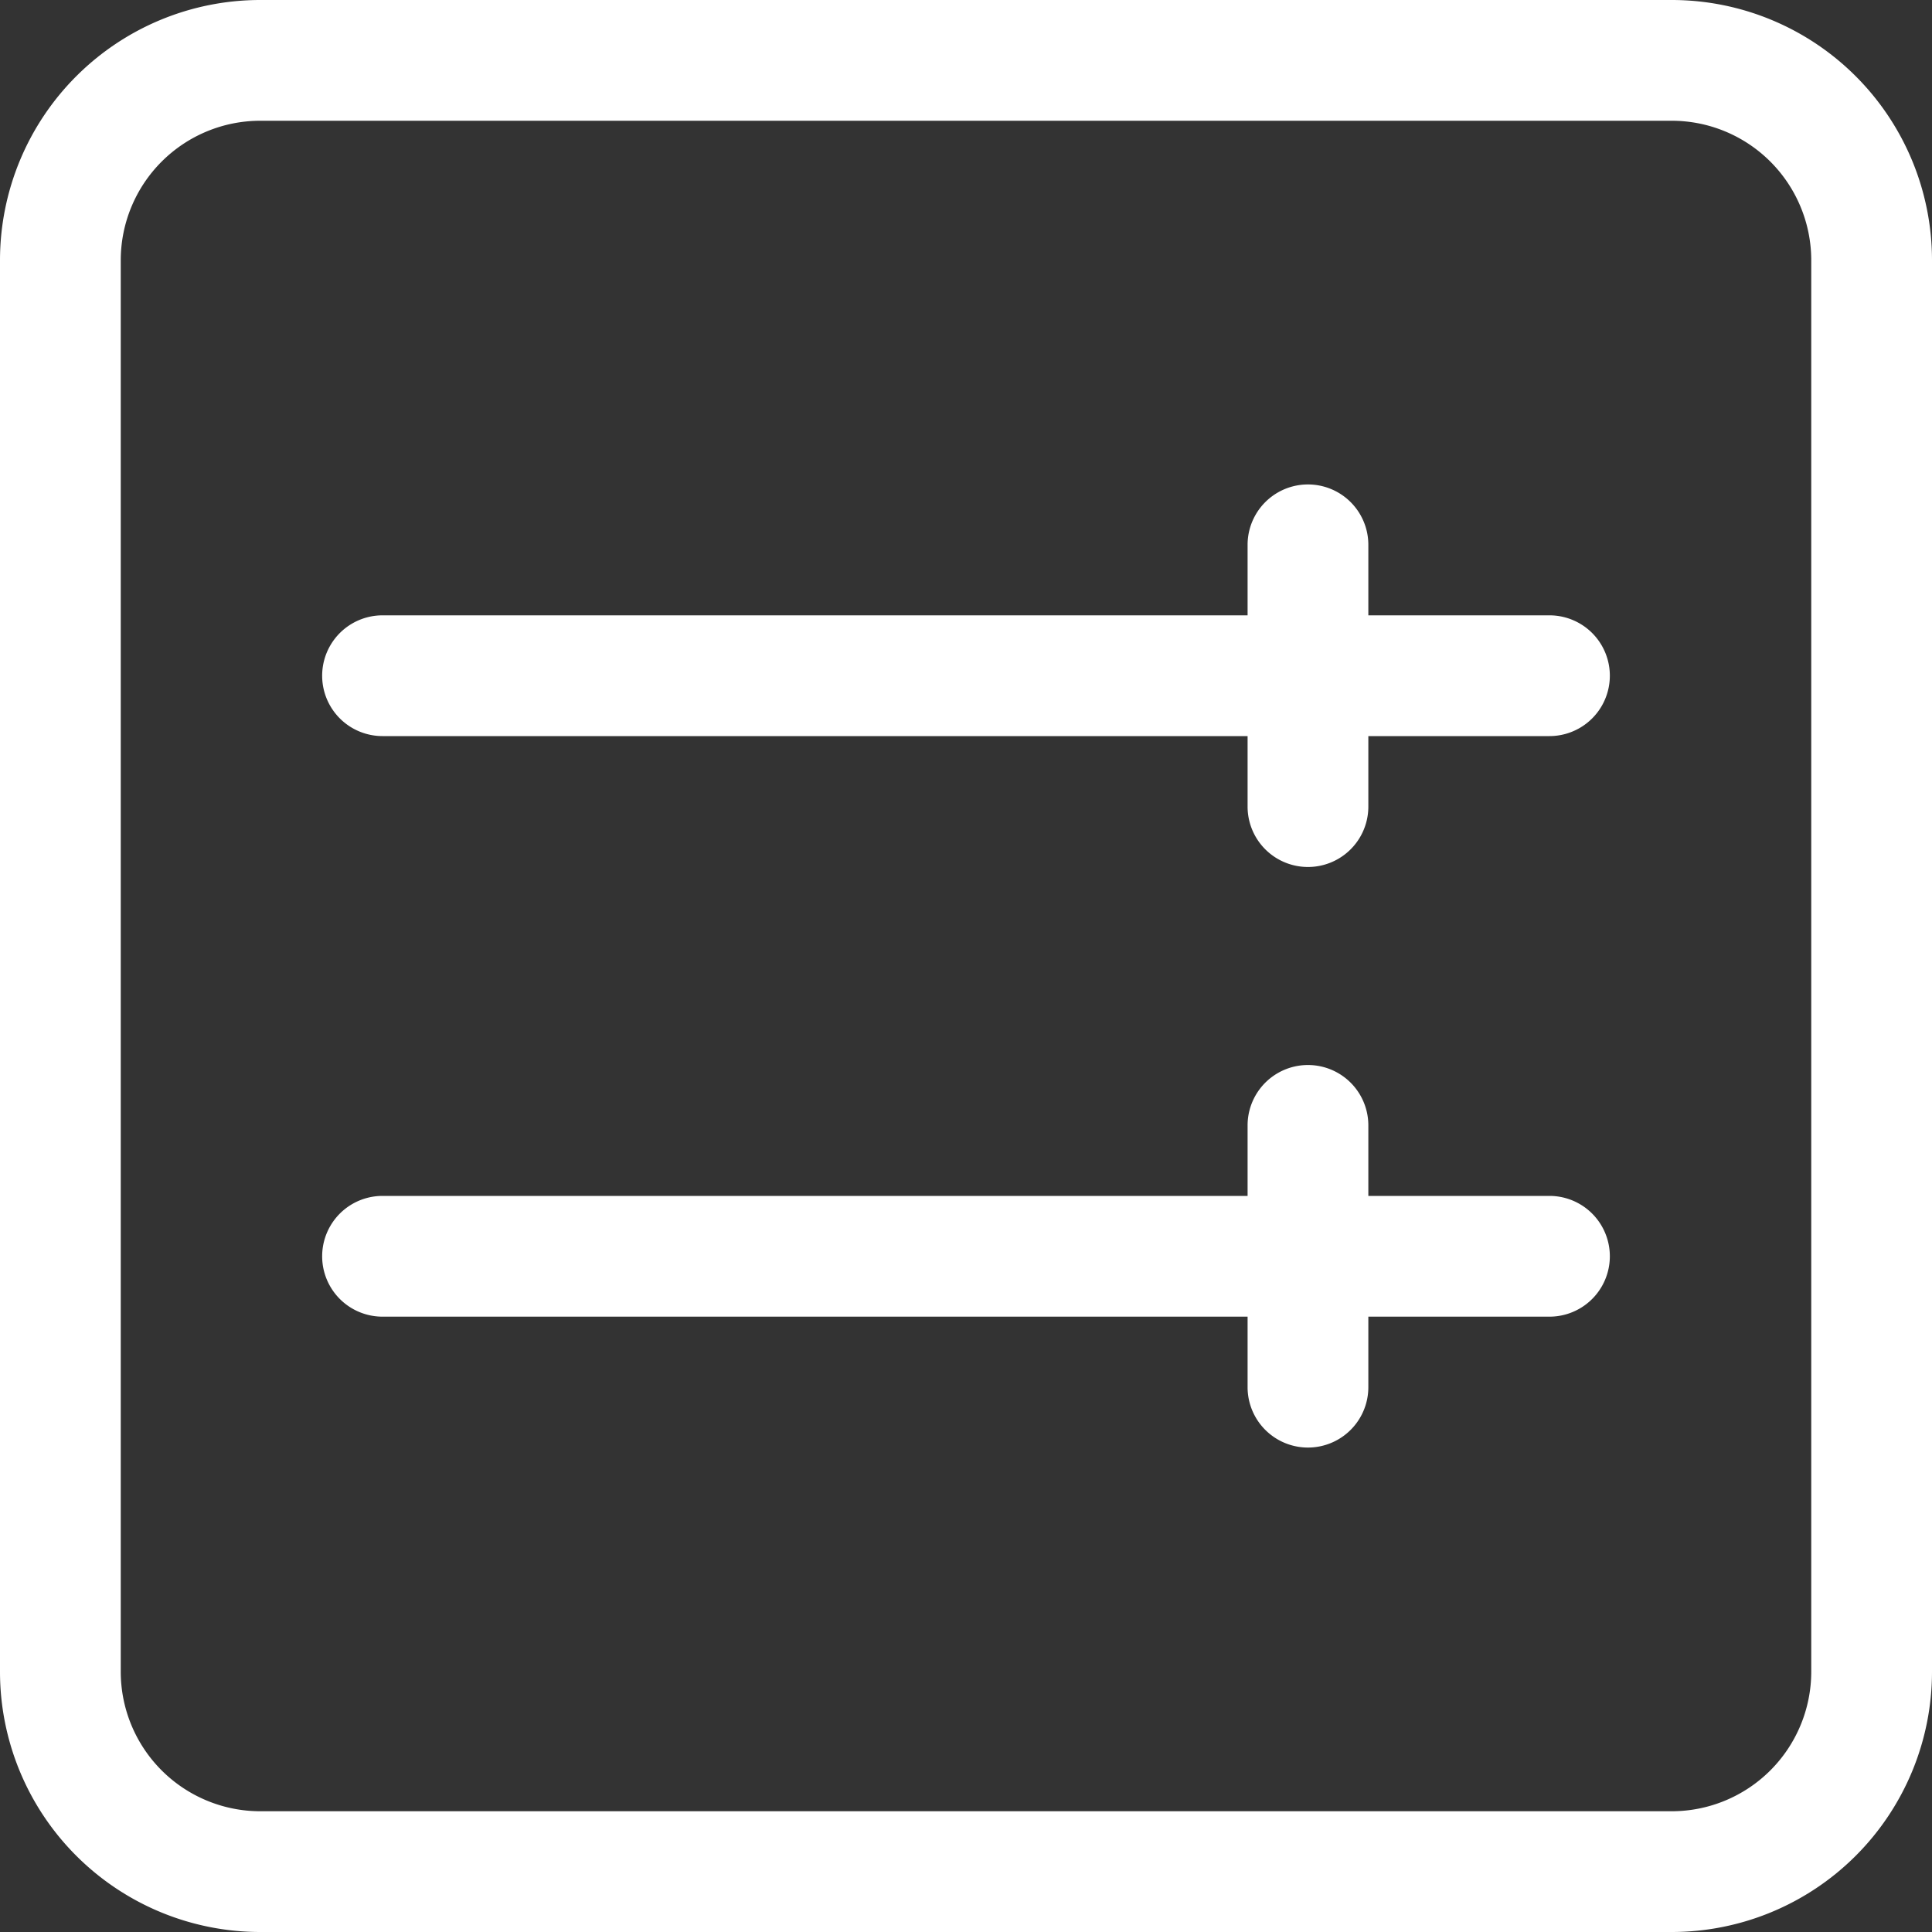 <svg id="图层_1" data-name="图层 1" xmlns="http://www.w3.org/2000/svg" viewBox="0 0 80 80"><rect x="0" y="0" width="80" height="80" fill="#333333" stroke="none"/><title>图标</title><path d="M69.23,0H10.77A10.78,10.78,0,0,0,0,10.77V69.23A10.78,10.78,0,0,0,10.77,80H69.23A10.78,10.78,0,0,0,80,69.23V10.77A10.78,10.78,0,0,0,69.23,0ZM75,69.23A5.78,5.78,0,0,1,69.23,75H10.77A5.78,5.78,0,0,1,5,69.23V10.77A5.78,5.78,0,0,1,10.77,5H69.23A5.78,5.78,0,0,1,75,10.77Z" fill="#fff"/><path d="M64.16,25.48h-7.5V22.56a2.5,2.5,0,0,0-5,0v2.92H15.84a2.5,2.5,0,0,0,0,5H51.66V33.4a2.5,2.5,0,1,0,5,0V30.48h7.5a2.5,2.5,0,0,0,0-5Z" fill="#fff"/><path d="M64.16,49.52h-7.5V46.6a2.5,2.5,0,1,0-5,0v2.92H15.84a2.5,2.5,0,1,0,0,5H51.66v2.92a2.5,2.5,0,0,0,5,0V54.52h7.5a2.5,2.5,0,0,0,0-5Z" fill="#fff"/></svg>
